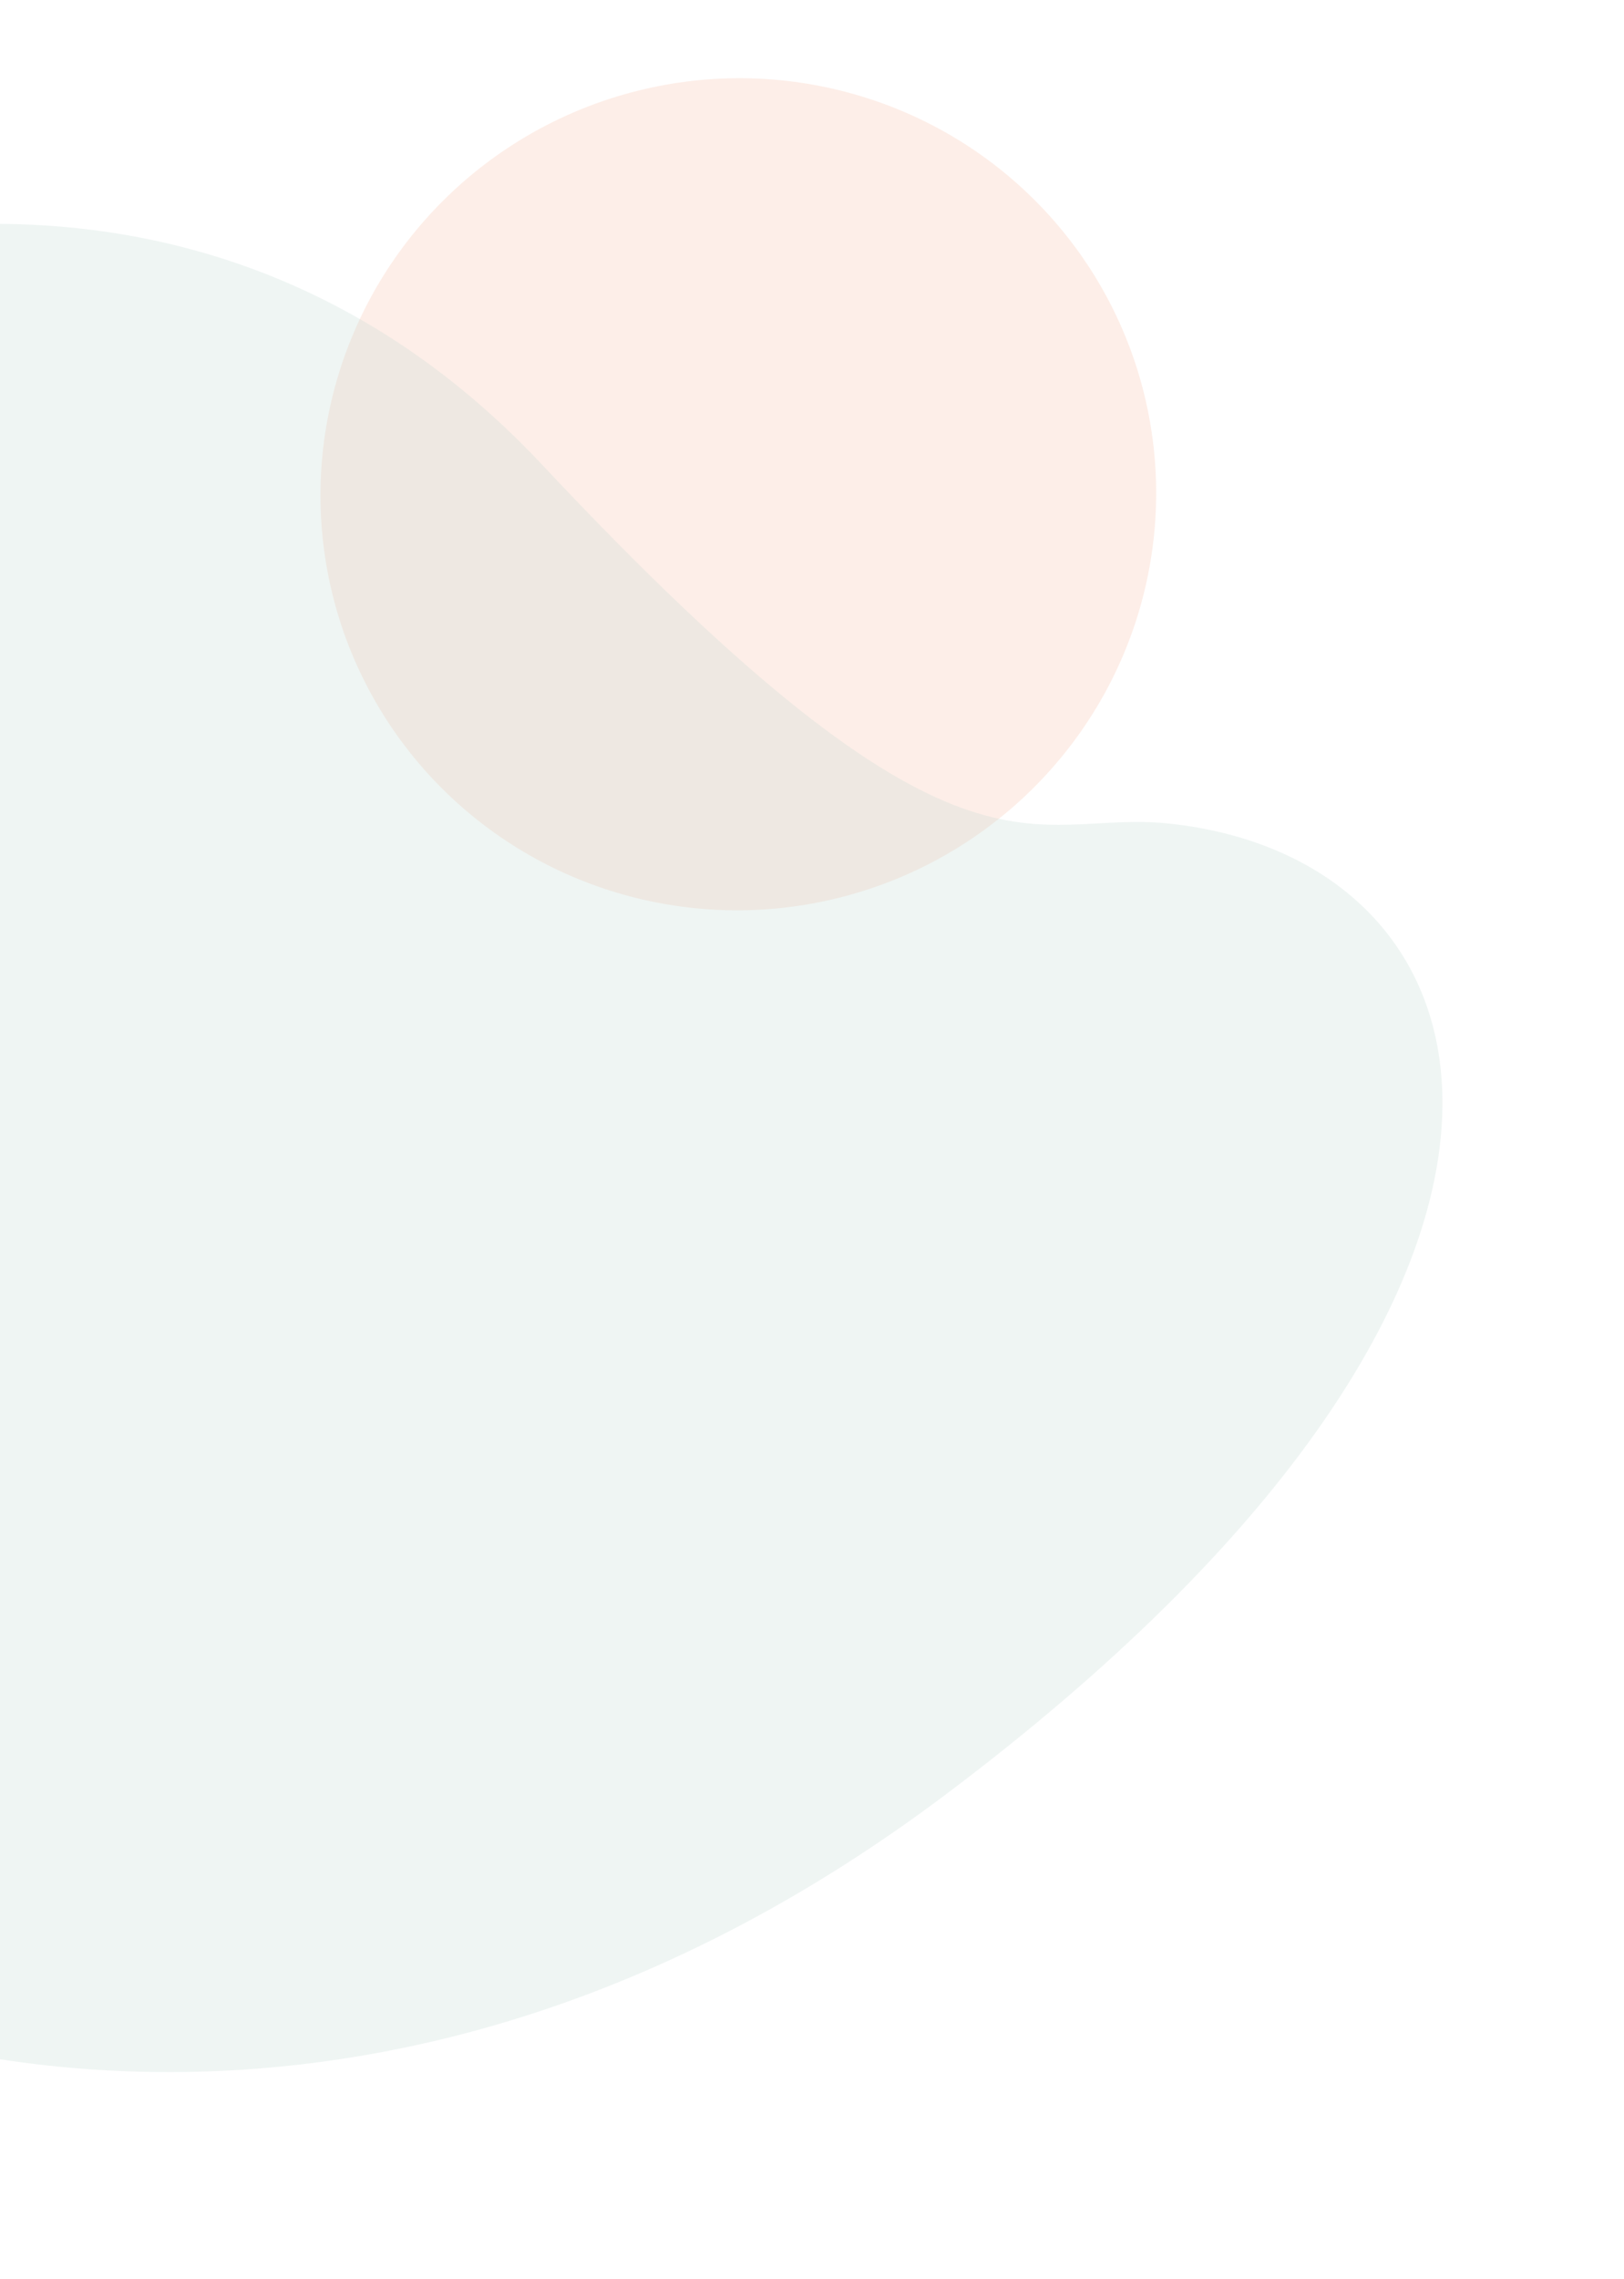 <svg width="338" height="474" viewBox="0 0 338 474" fill="none" xmlns="http://www.w3.org/2000/svg">
<ellipse opacity="0.5" cx="153.665" cy="102.804" rx="86.5" ry="87" transform="rotate(75 153.665 102.804)" fill="#FABEA4" fill-opacity="0.5"/>
<path opacity="0.5" d="M112.838 96.672C42.34 21.528 -51.264 47.237 -89.254 69.485C-216.988 144.289 -136.967 400.385 -26.922 422.588C-15.393 424.914 83.635 458.314 196.853 373.224C338.376 266.86 314.819 178.94 243.374 171.302C213.855 168.146 200.959 190.602 112.838 96.672Z" fill="#C3D9D1" fill-opacity="0.5"/>
</svg>
